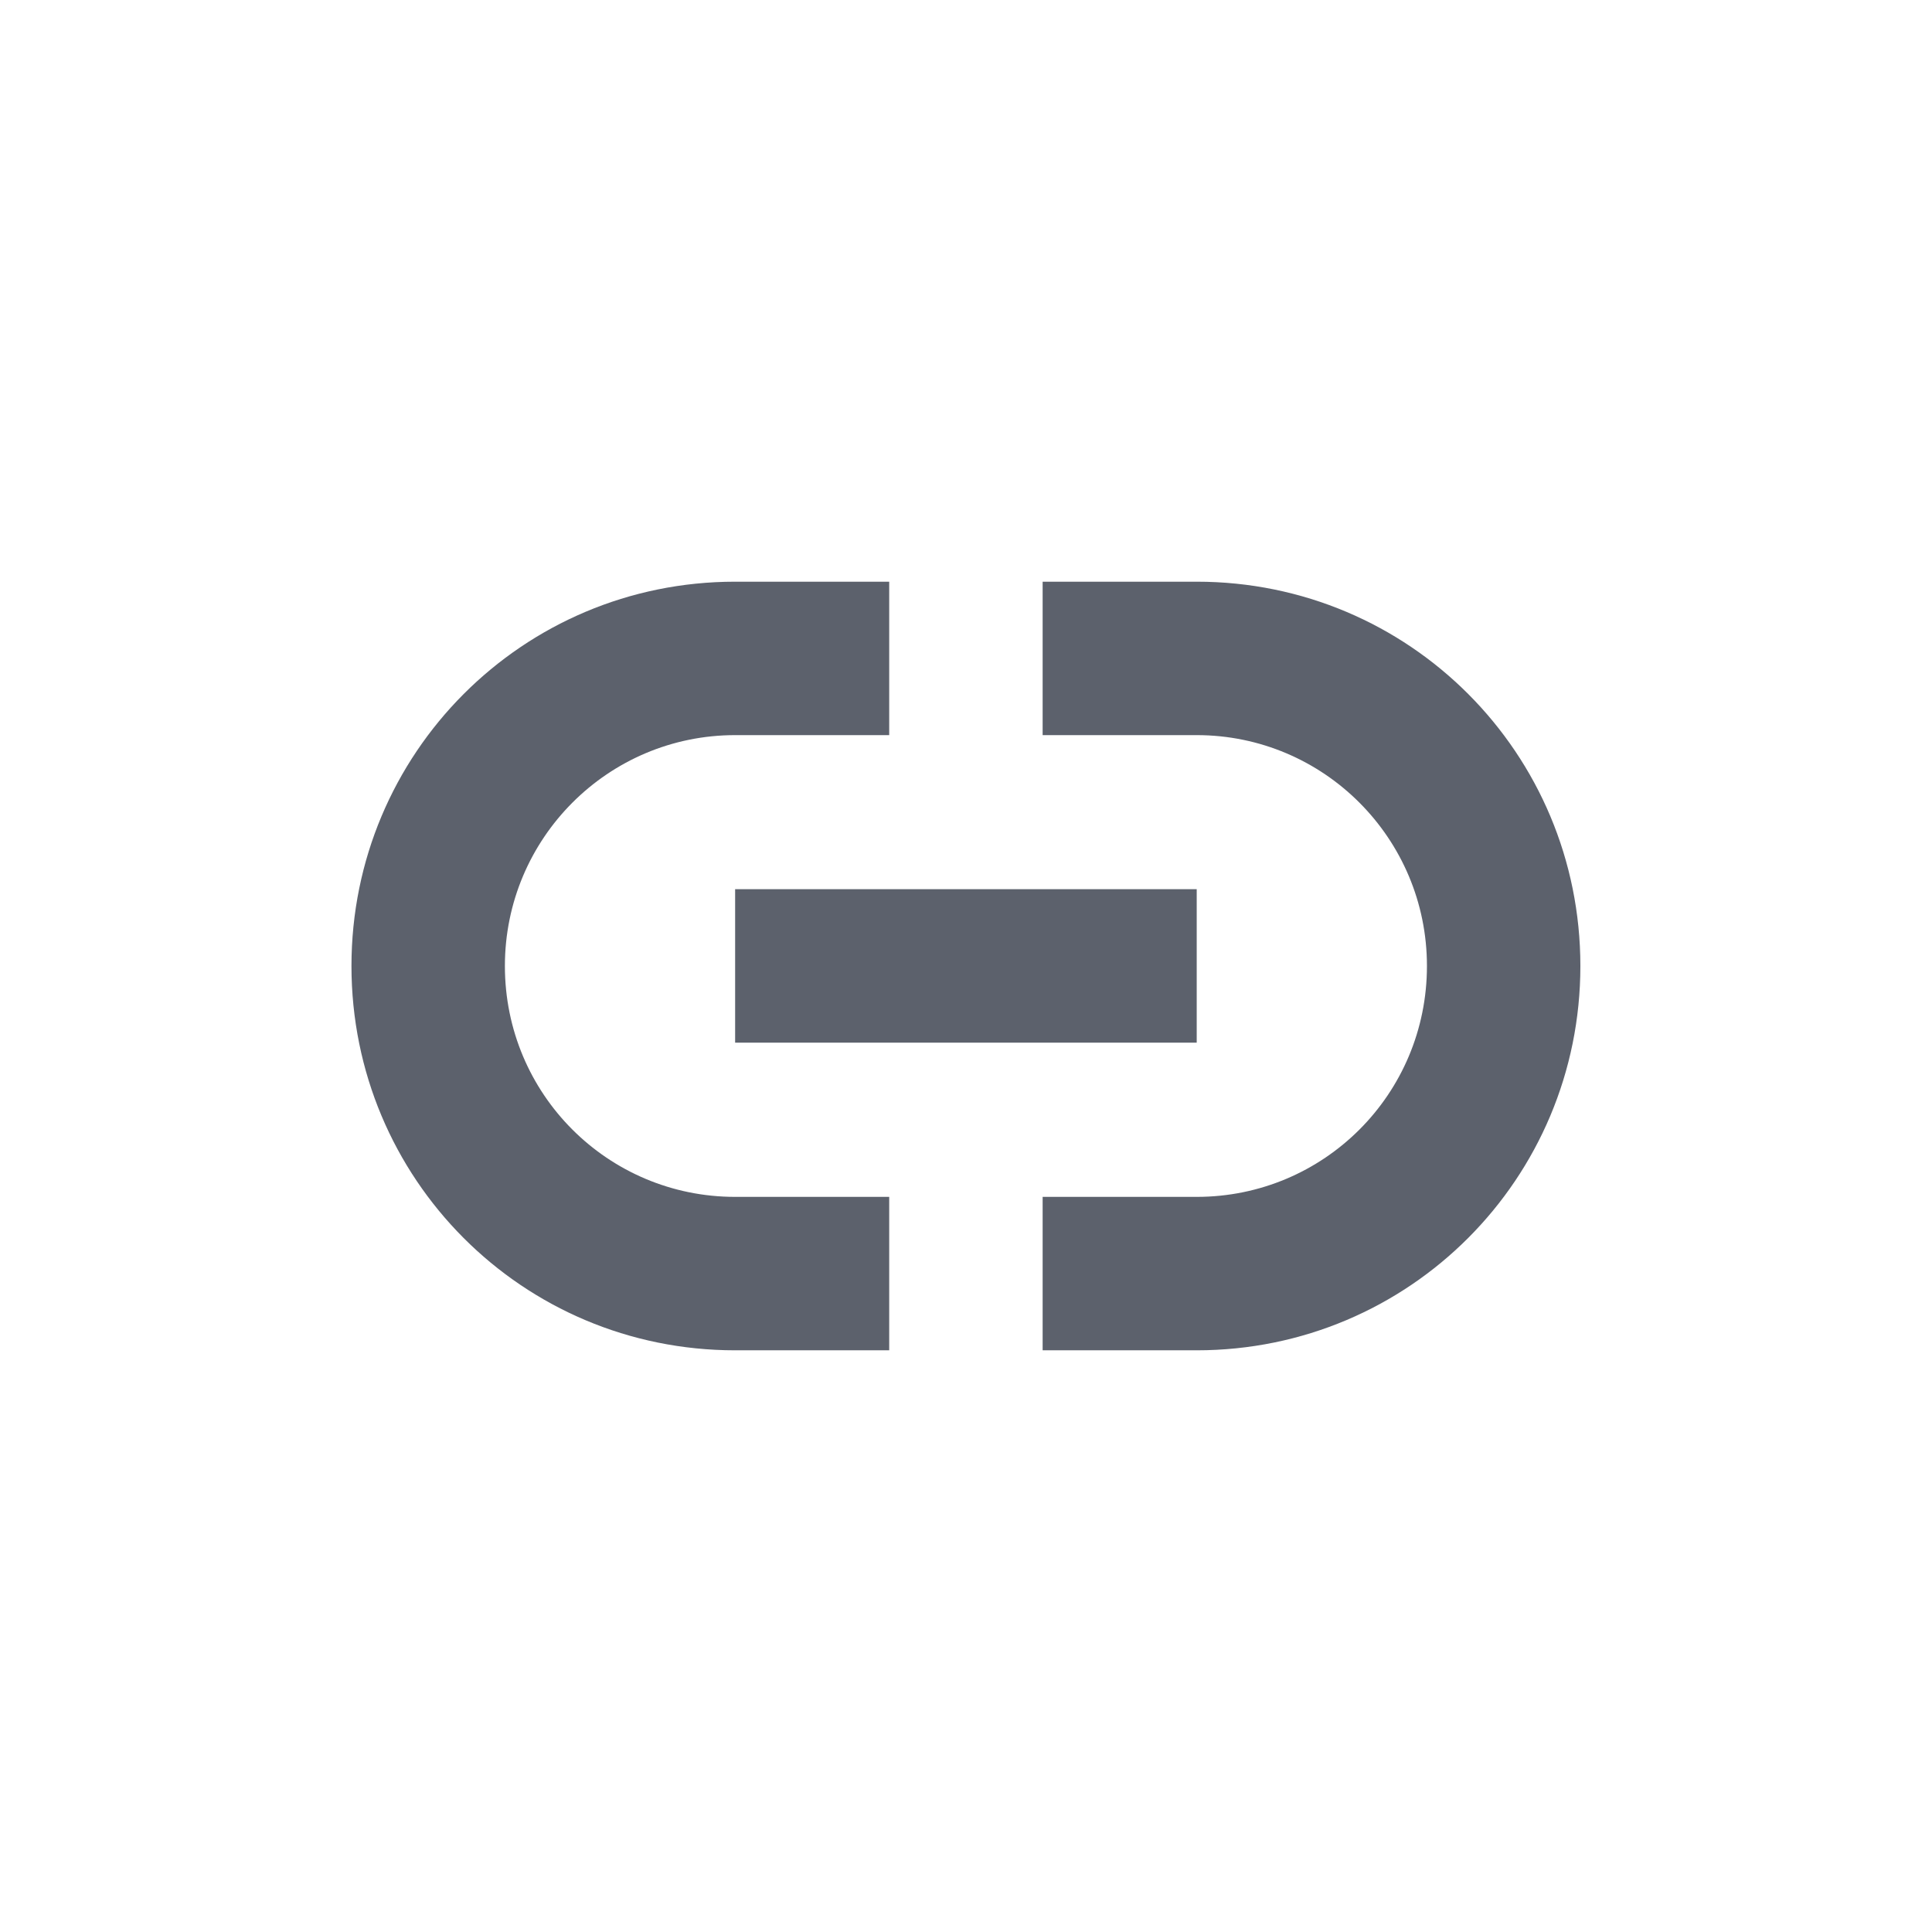 <svg height="12pt" viewBox="0 0 12 12" width="12pt" xmlns="http://www.w3.org/2000/svg"><path d="m4.566 3.613c-1.32 0-2.383 1.066-2.383 2.387s1.062 2.387 2.383 2.387h.957v-.953h-.957c-.789 0-1.43-.637-1.43-1.434 0-.793.641-1.434 1.43-1.434h.957v-.953zm1.91 0v .953h.957c.789 0 1.43.641 1.43 1.434 0 .797-.641 1.434-1.43 1.434h-.957v.953h.957c1.32 0 2.383-1.066 2.383-2.387s-1.062-2.387-2.383-2.387zm-1.91 1.91v.953h2.867v-.953zm0 0" fill="#5c616c"/></svg>
